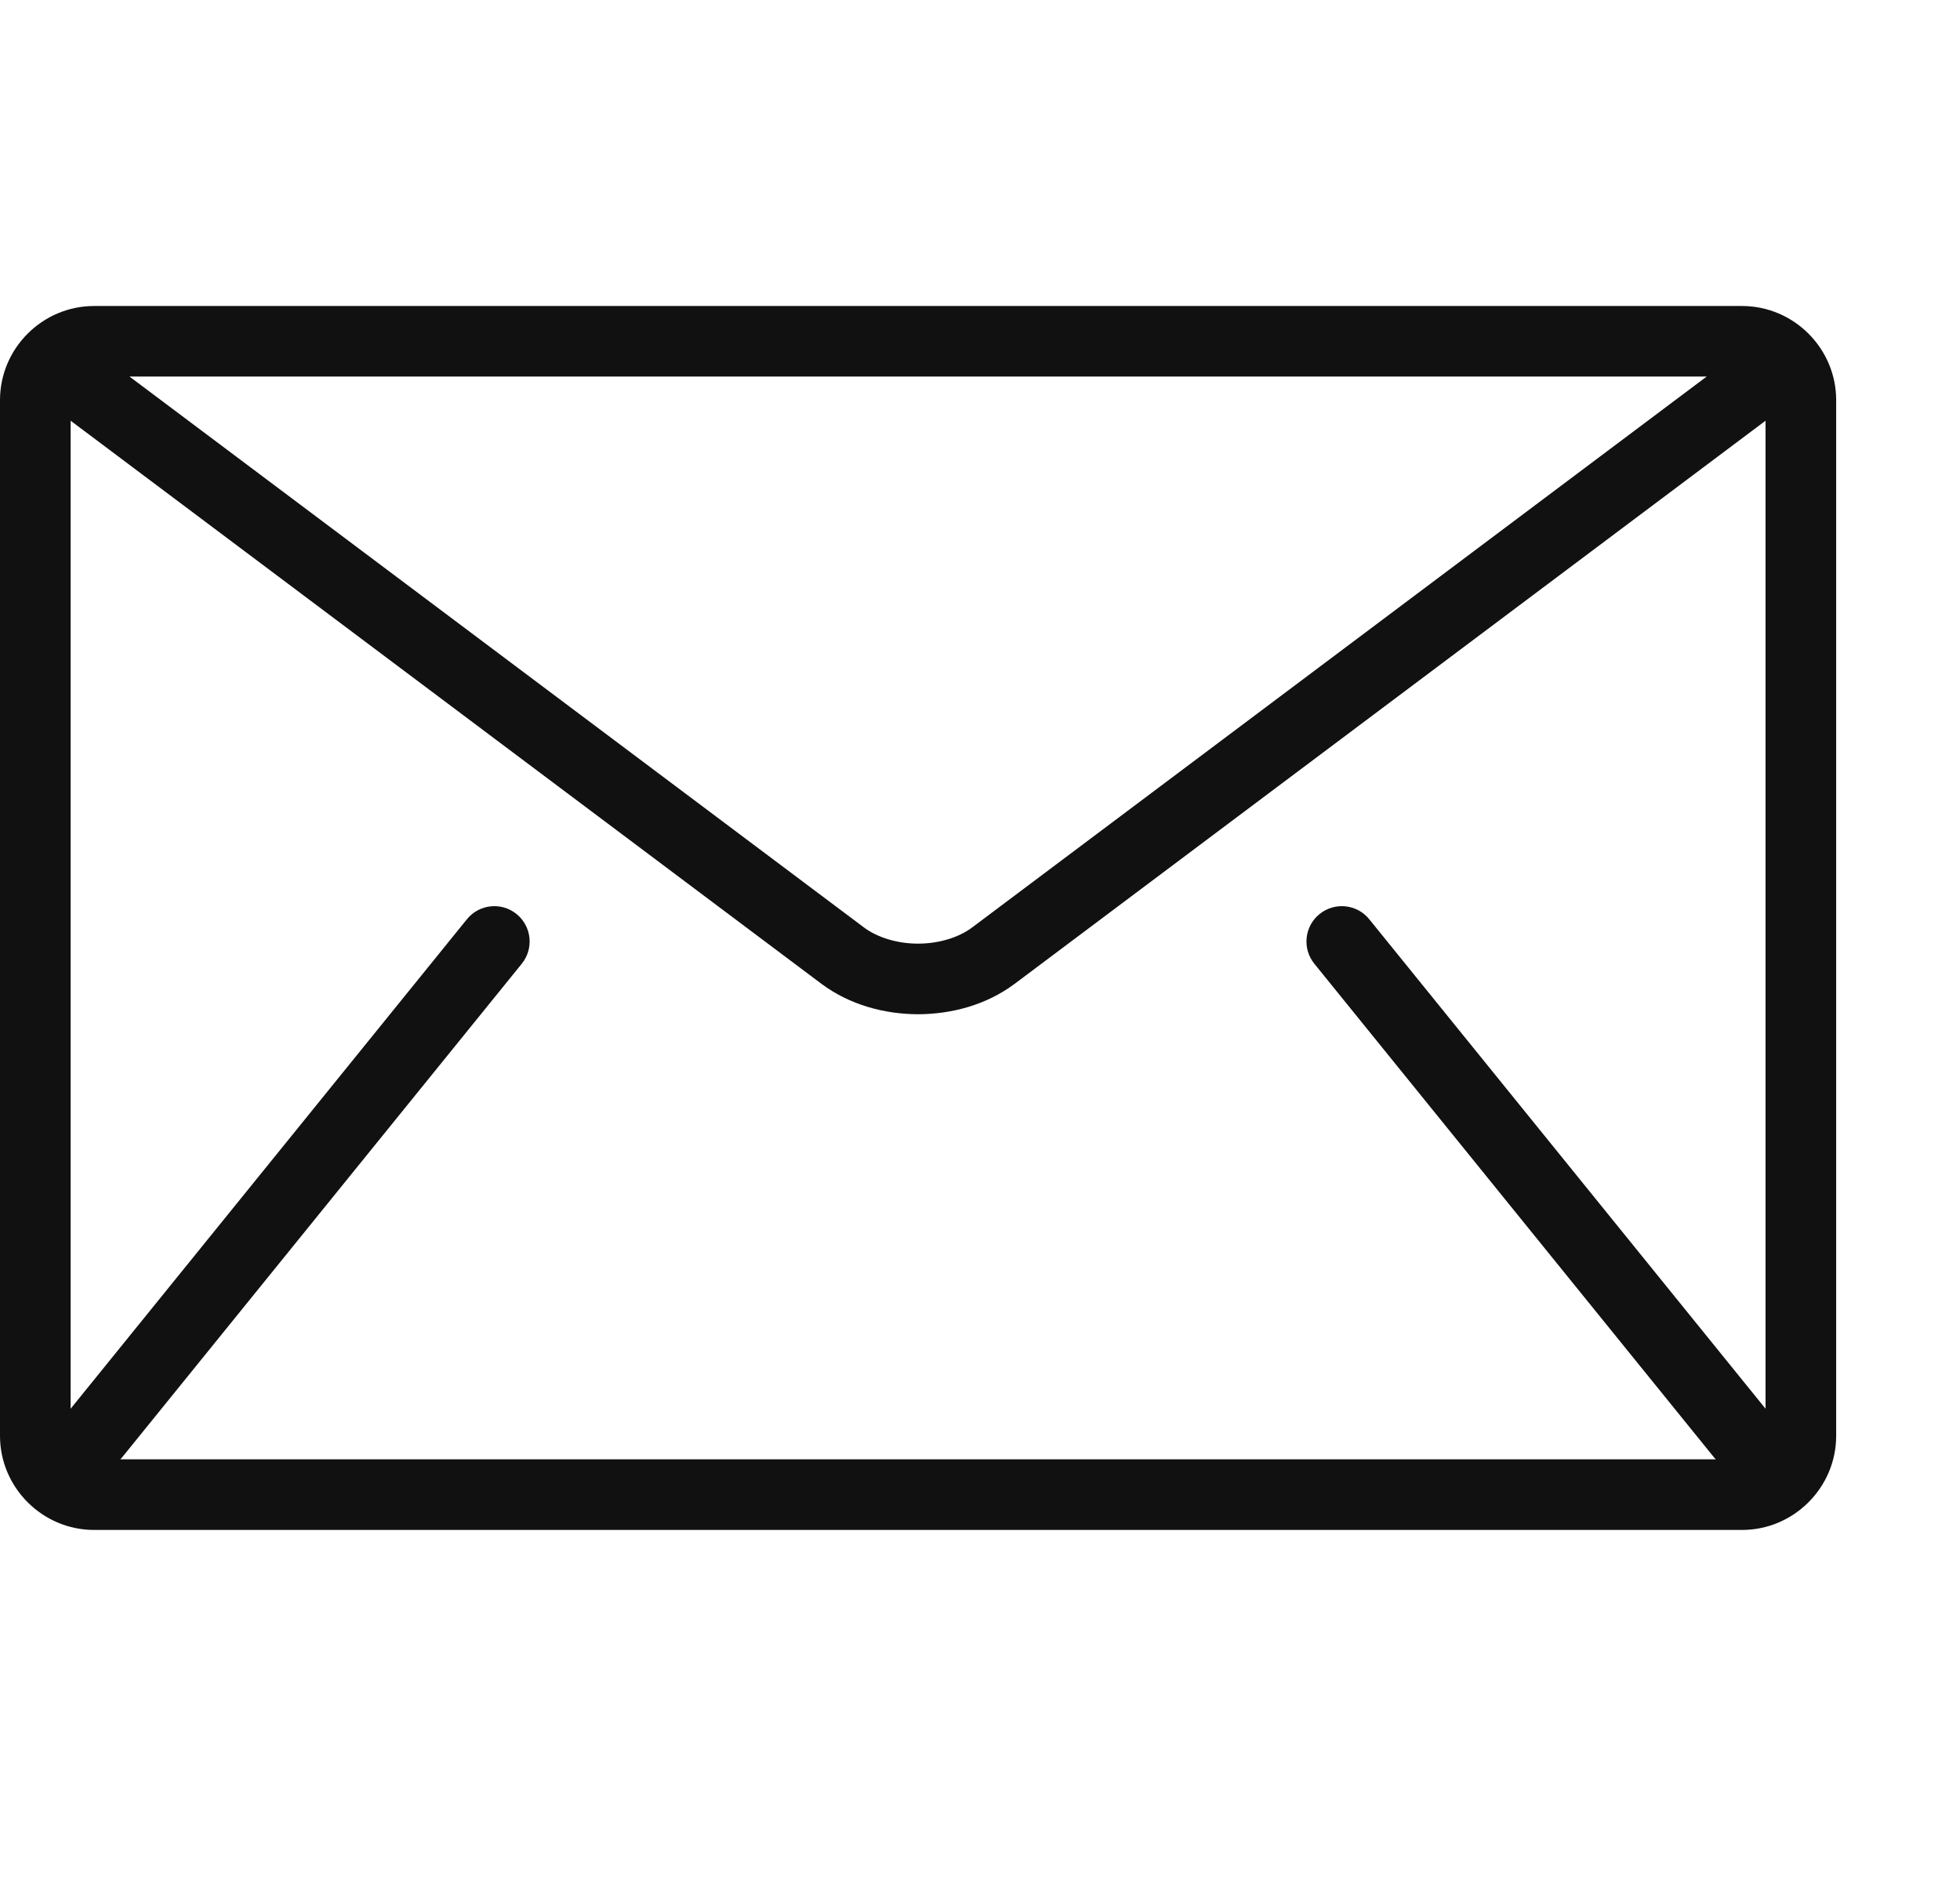 <svg width="28" height="27" viewBox="0 0 28 27" fill="none" xmlns="http://www.w3.org/2000/svg">
<g clip-path="url(#clip0_1_137)">
<path d="M24.886 4.372H1.345C0.605 4.372 -6.10352e-05 4.977 -6.10352e-05 5.717V20.514C-6.10352e-05 21.253 0.605 21.859 1.345 21.859H24.886C25.625 21.859 26.231 21.253 26.231 20.514V5.717C26.231 4.977 25.625 4.372 24.886 4.372ZM24.381 5.38L13.889 13.25C13.7 13.393 13.411 13.483 13.115 13.482C12.82 13.483 12.53 13.393 12.341 13.25L1.85 5.38H24.381ZM18.776 13.769L24.493 20.831C24.499 20.838 24.506 20.844 24.512 20.85H1.718C1.724 20.843 1.731 20.838 1.737 20.831L7.454 13.769C7.629 13.552 7.596 13.235 7.379 13.059C7.163 12.884 6.845 12.917 6.67 13.134L1.009 20.127V6.011L11.736 14.057C12.14 14.357 12.63 14.489 13.115 14.491C13.6 14.489 14.091 14.357 14.494 14.057L25.222 6.011V20.127L19.561 13.134C19.386 12.917 19.068 12.884 18.851 13.059C18.634 13.235 18.601 13.552 18.776 13.769Z" fill="#111111"/>
</g>
<defs>
<clipPath id="clip0_1_137">
<rect width="26.231" height="26.231" fill="white"/>
</clipPath>
</defs>
</svg>
